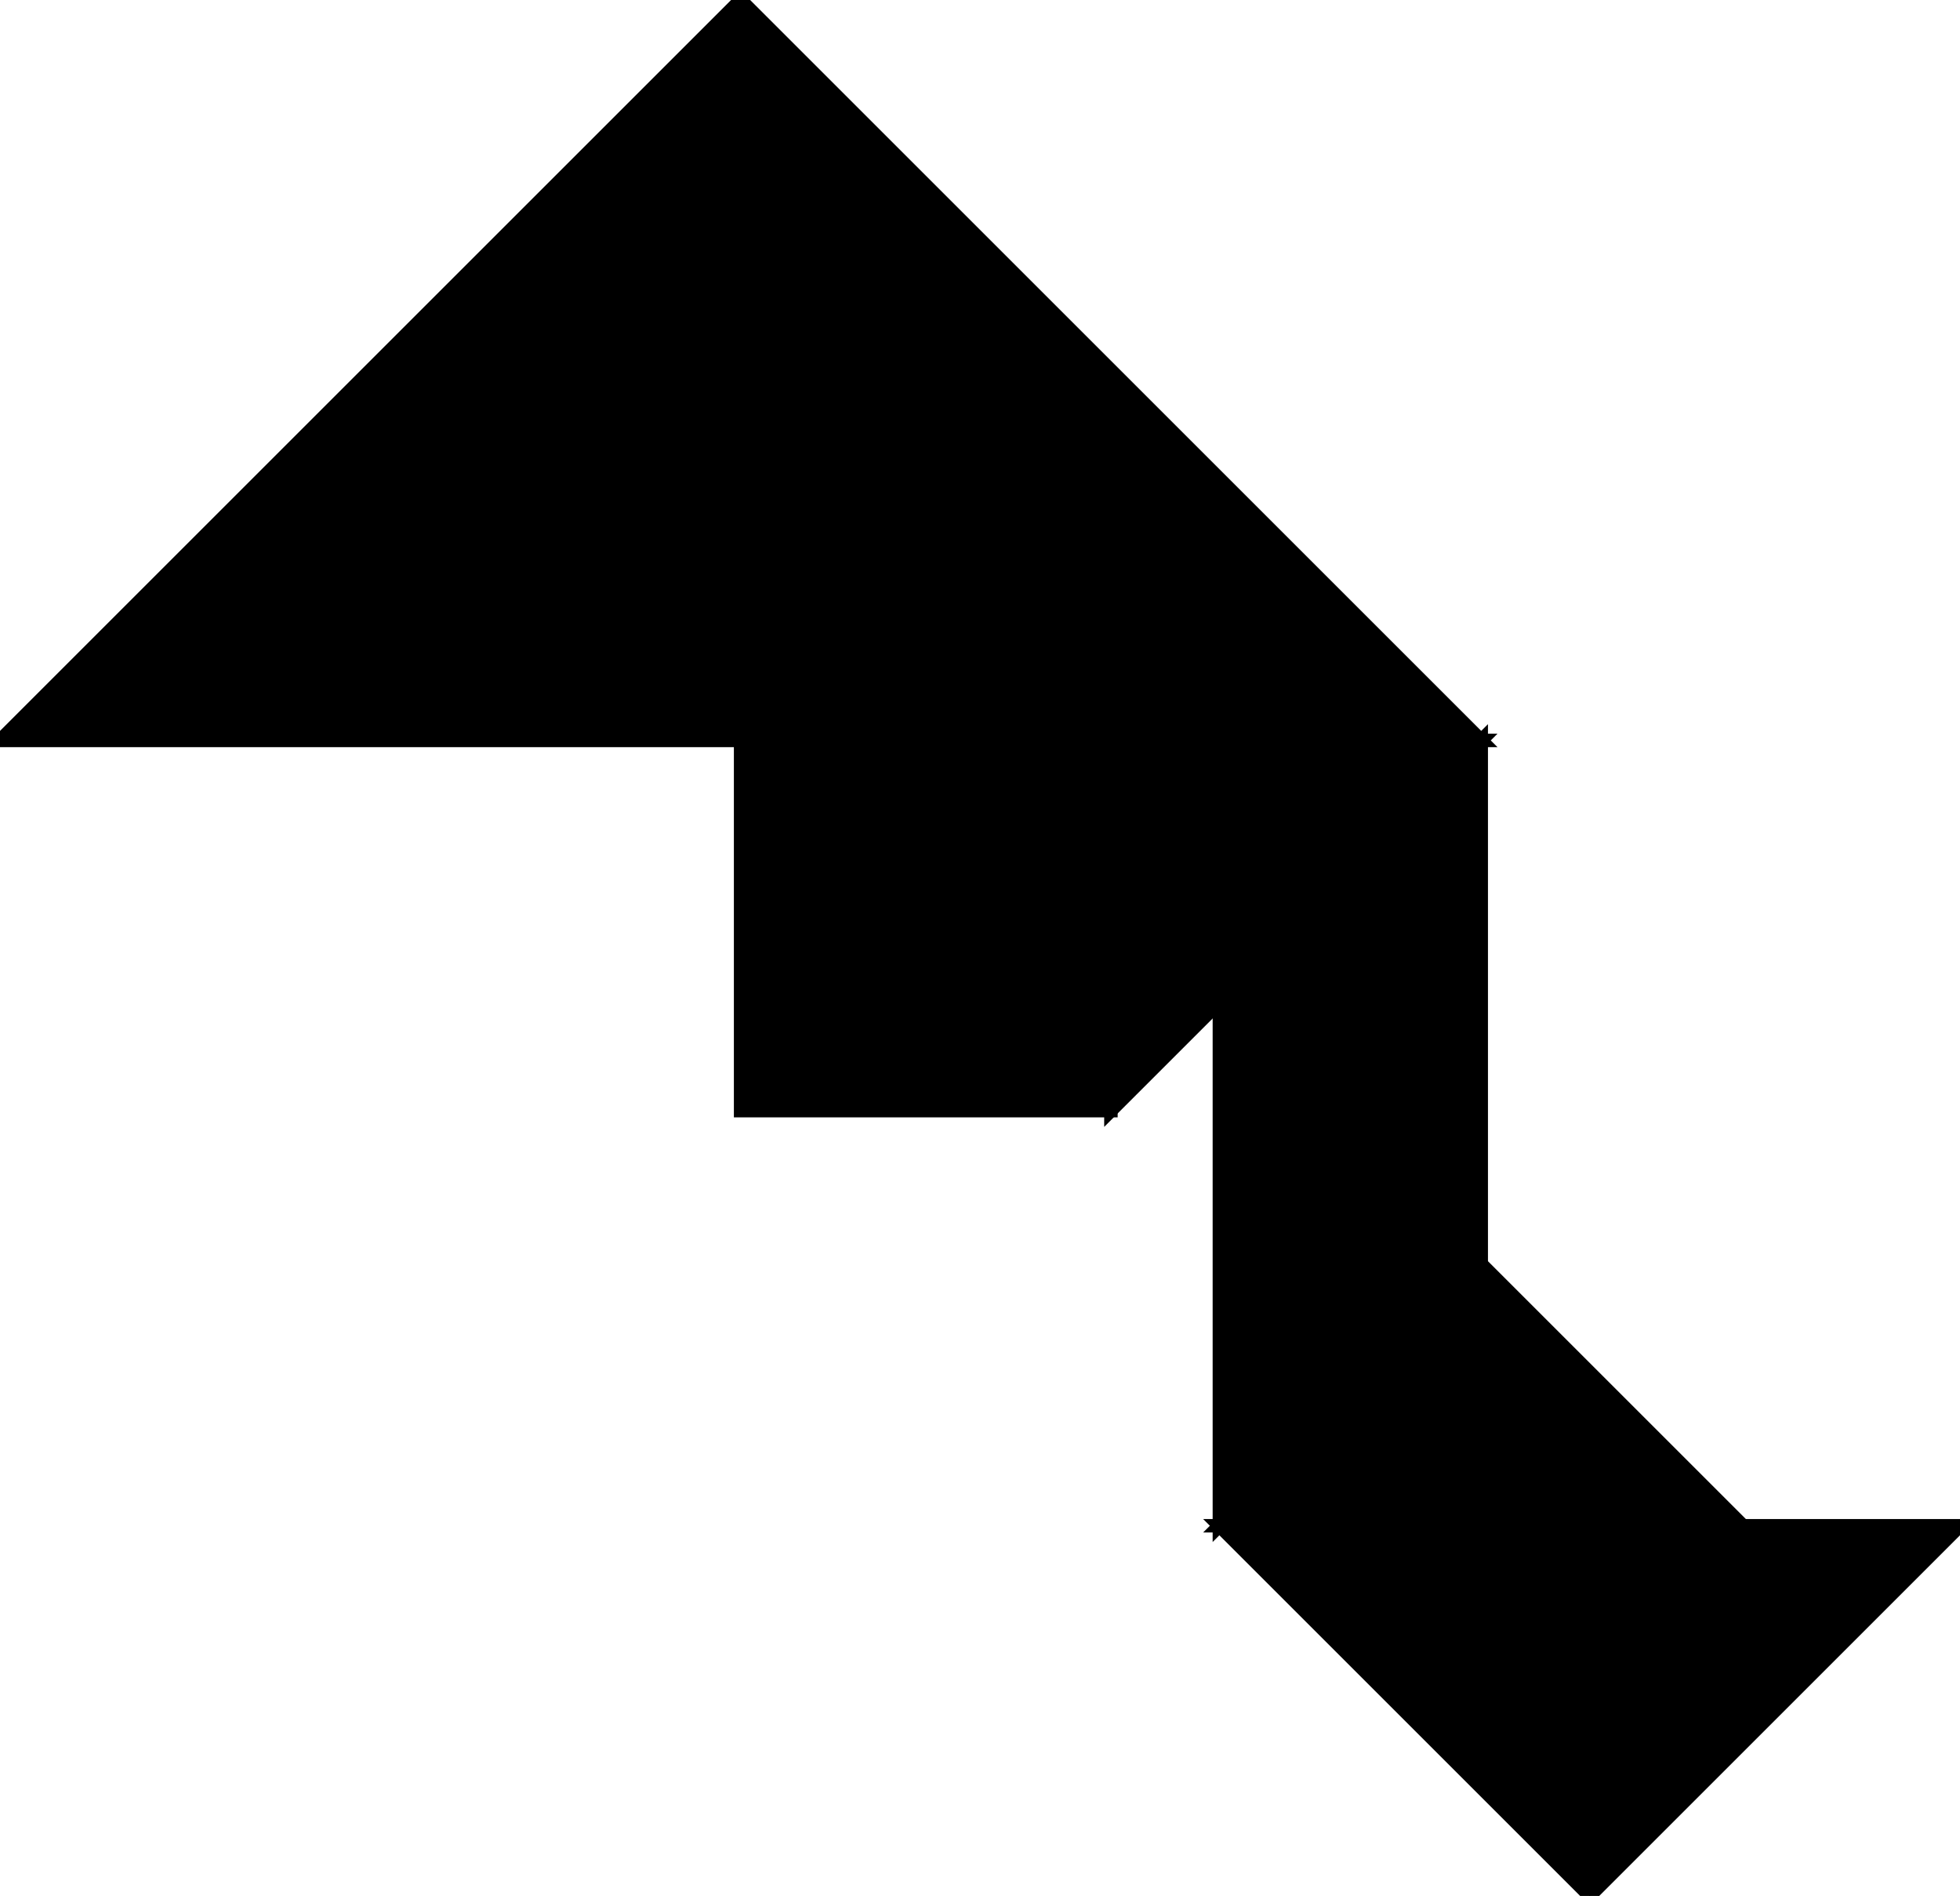 <?xml version="1.0" encoding="utf-8"?>
<svg baseProfile="full" height="100%" version="1.1" viewBox="0 0 291.109 281.673" width="100%" xmlns="http://www.w3.org/2000/svg" xmlns:ev="http://www.w3.org/2001/xml-events" xmlns:xlink="http://www.w3.org/1999/xlink"><defs/><polygon fill="black" id="1" points="110.0,110.0 165.0,110.0 165.0,165.0 110.0,165.0" stroke="black" stroke-width="2"/><polygon fill="black" id="2" points="181.109,226.673 220.0,187.782 220.0,110.0 181.109,148.891" stroke="black" stroke-width="2"/><polygon fill="black" id="3" points="258.891,226.673 181.109,226.673 220.0,187.782" stroke="black" stroke-width="2"/><polygon fill="black" id="4" points="165.0,165.0 165.0,110.0 220.0,110.0" stroke="black" stroke-width="2"/><polygon fill="black" id="5" points="236.109,281.673 291.109,226.673 181.109,226.673" stroke="black" stroke-width="2"/><polygon fill="black" id="6" points="110.0,110.0 0.0,110.0 110.0,0.0" stroke="black" stroke-width="2"/><polygon fill="black" id="7" points="220.0,110.0 110.0,110.0 110.0,0.0" stroke="black" stroke-width="2"/></svg>
